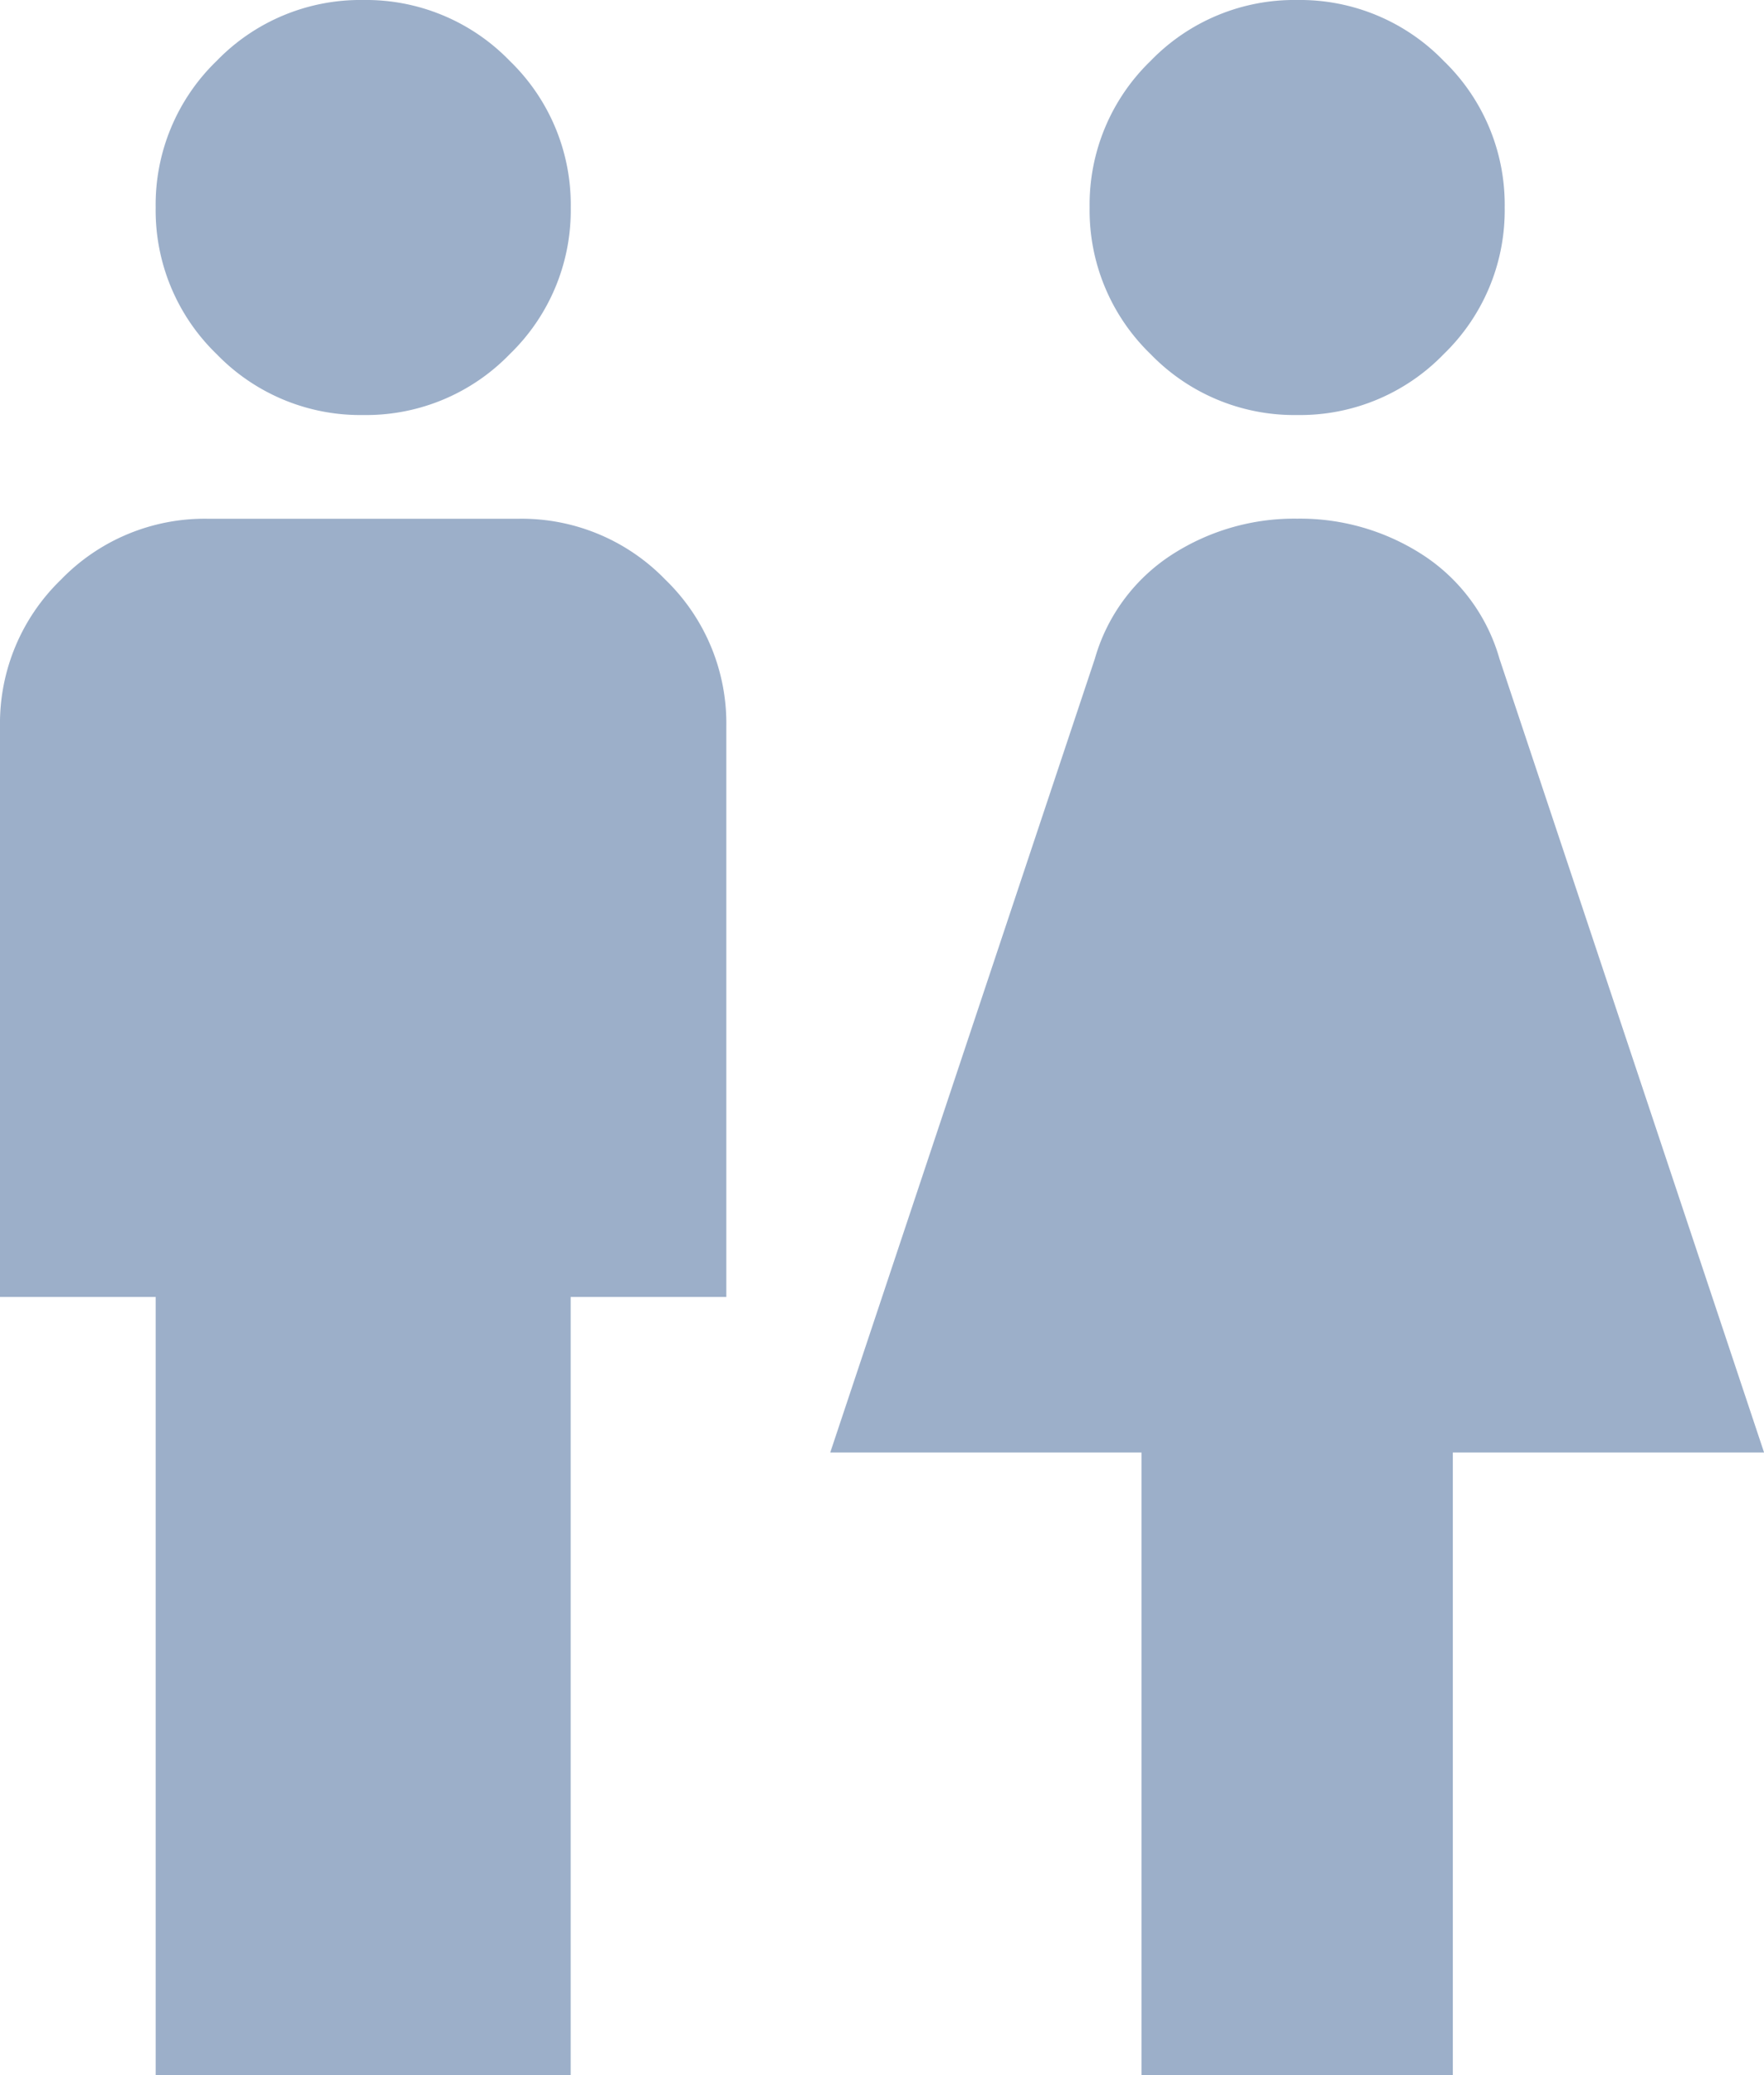 <svg xmlns="http://www.w3.org/2000/svg" width="20" height="23.529" viewBox="0 0 20 23.529">
  <path id="wc_24dp_E8EAED_FILL0_wght400_GRAD0_opsz24" d="M161.765-856.471v-8.823H160v-6.471a2.266,2.266,0,0,1,.691-1.662,2.266,2.266,0,0,1,1.662-.691h3.529a2.266,2.266,0,0,1,1.662.691,2.266,2.266,0,0,1,.691,1.662v6.471h-1.765v8.823Zm2.353-18.823a2.266,2.266,0,0,1-1.662-.691,2.266,2.266,0,0,1-.691-1.662,2.266,2.266,0,0,1,.691-1.662,2.266,2.266,0,0,1,1.662-.691,2.266,2.266,0,0,1,1.662.691,2.266,2.266,0,0,1,.691,1.662,2.266,2.266,0,0,1-.691,1.662A2.266,2.266,0,0,1,164.118-875.294Zm8.824,18.823v-7.059h-3.529l3-9a2.085,2.085,0,0,1,.868-1.177,2.557,2.557,0,0,1,1.426-.412,2.557,2.557,0,0,1,1.426.412,2.085,2.085,0,0,1,.868,1.177l3,9h-3.529v7.059Zm1.765-18.823a2.266,2.266,0,0,1-1.662-.691,2.266,2.266,0,0,1-.691-1.662,2.266,2.266,0,0,1,.691-1.662,2.266,2.266,0,0,1,1.662-.691,2.266,2.266,0,0,1,1.662.691,2.266,2.266,0,0,1,.691,1.662,2.266,2.266,0,0,1-.691,1.662A2.266,2.266,0,0,1,174.706-875.294Z" transform="translate(-160 880)" fill="rgba(39,82,137,0.46)"/>
</svg>
